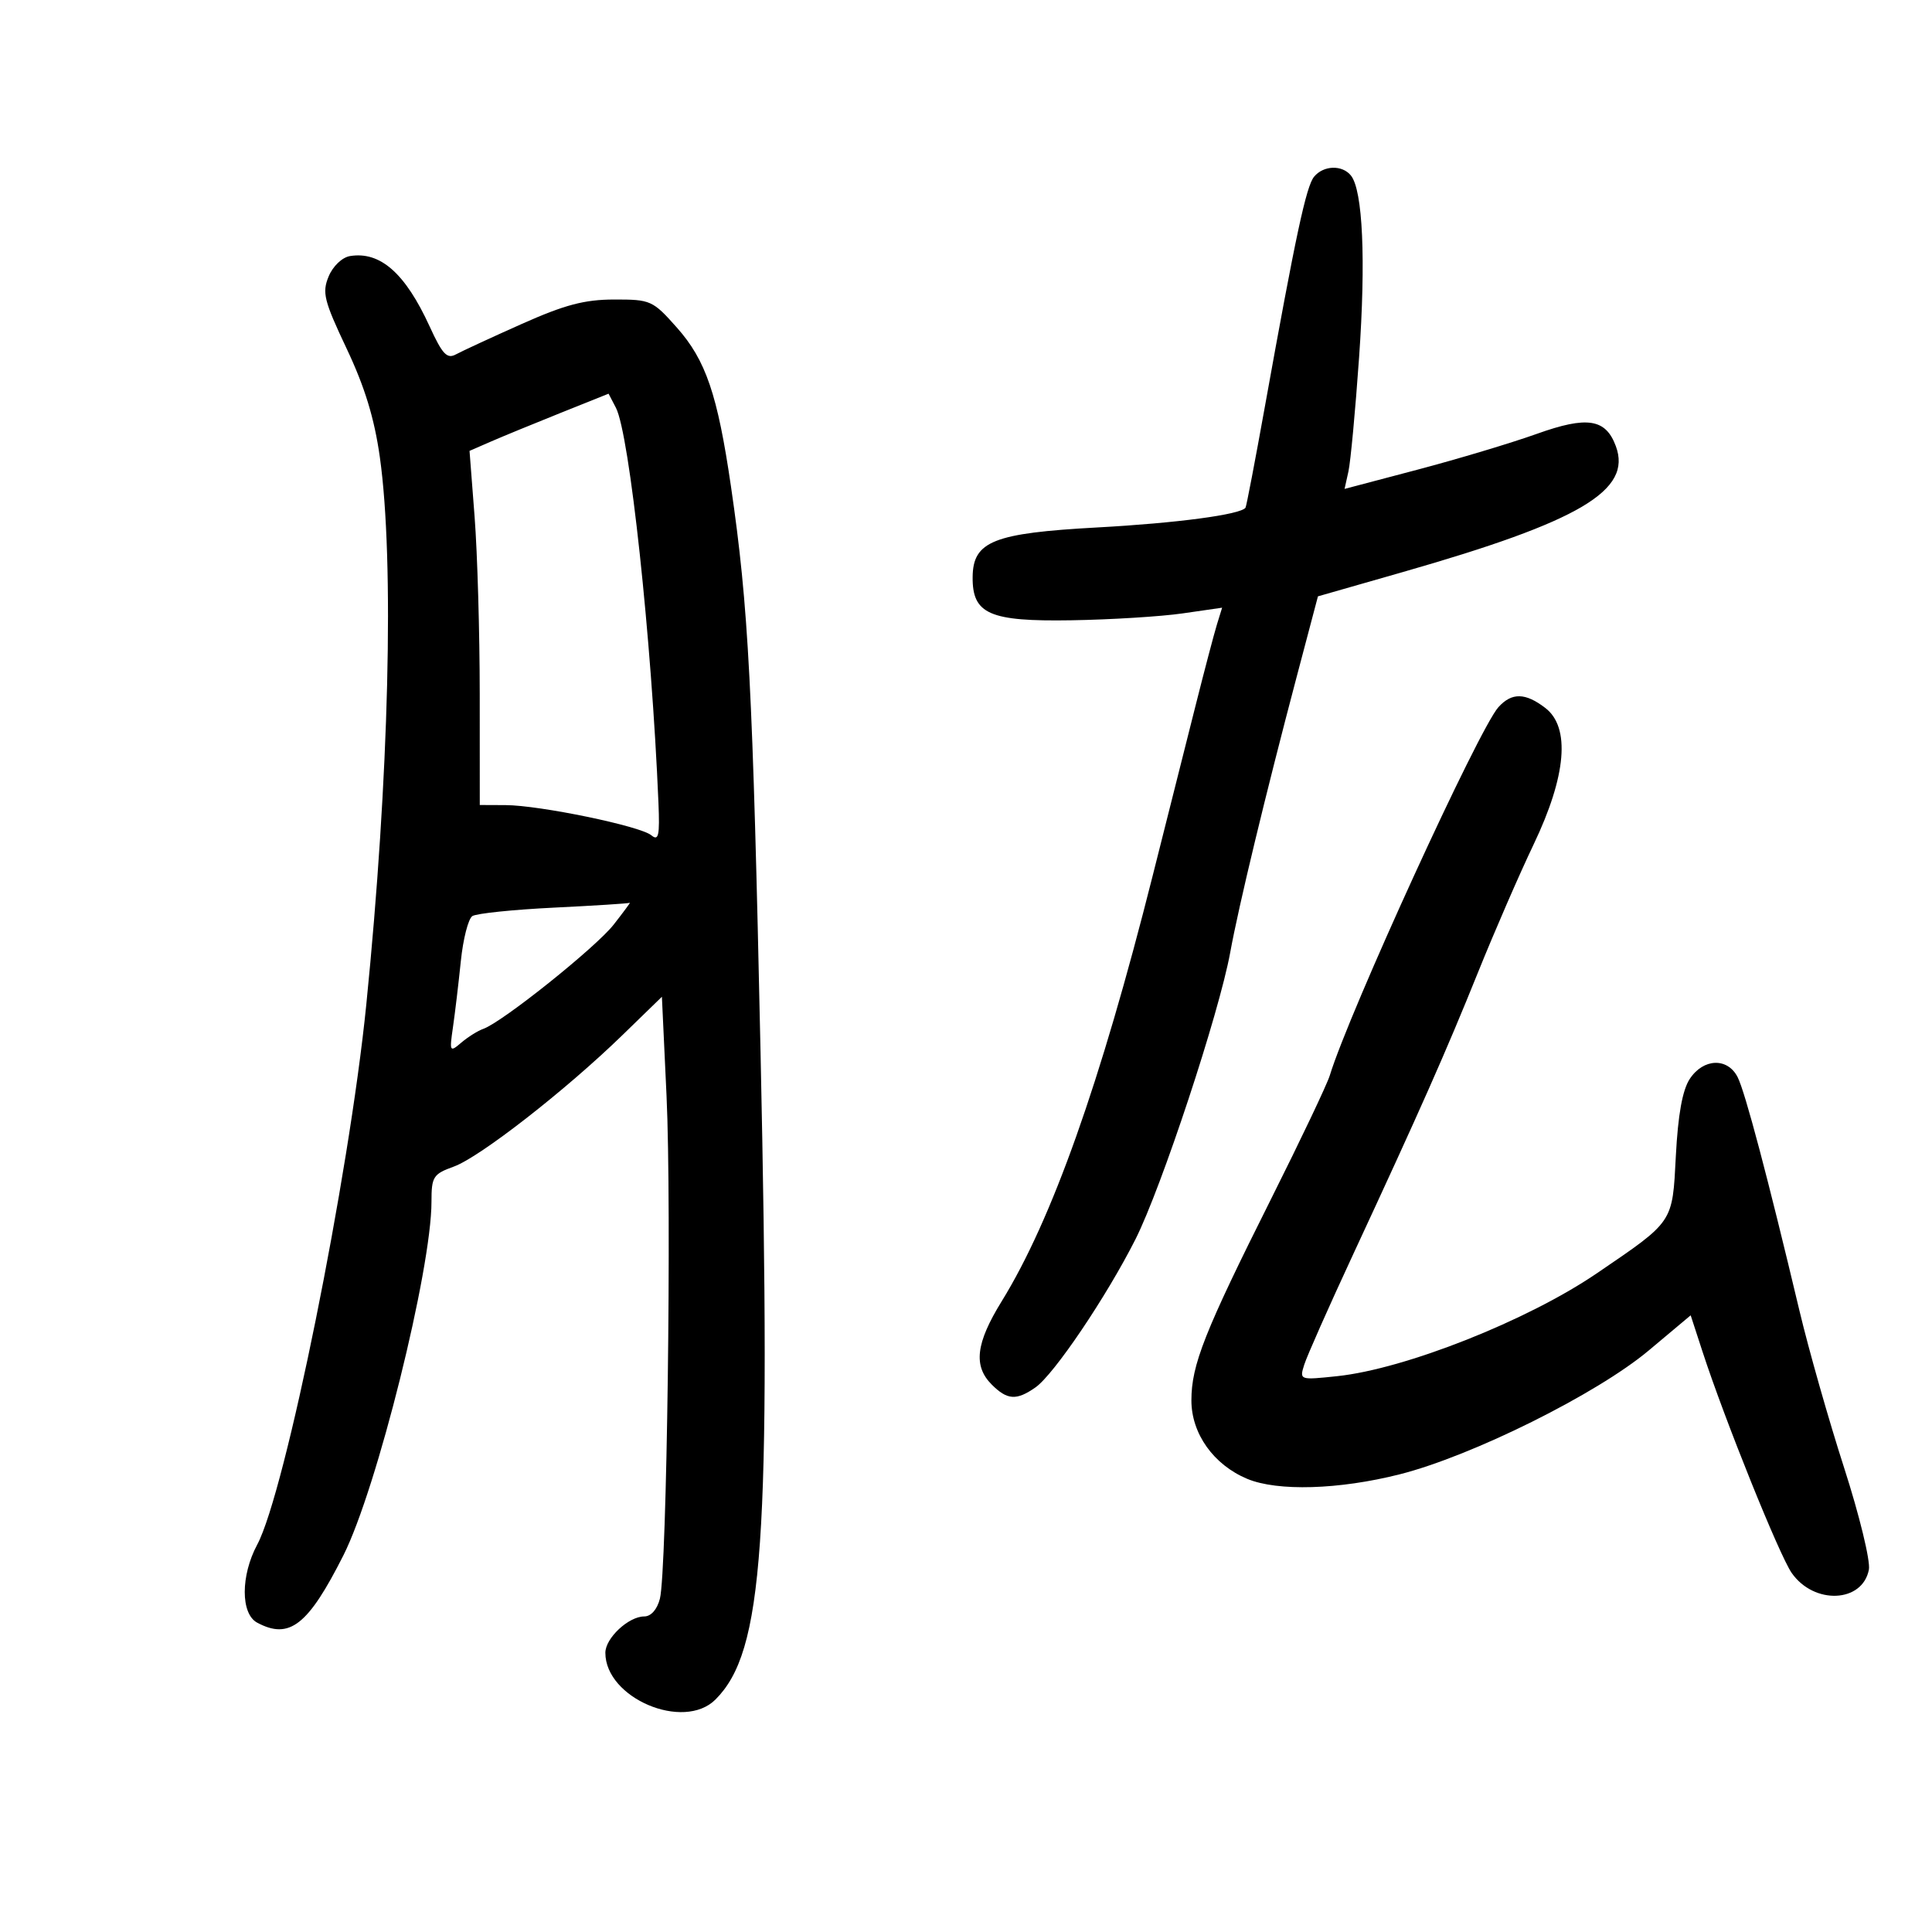 <svg xmlns="http://www.w3.org/2000/svg" width="300" height="300" viewBox="0 0 300 300" version="1.1">
	<path d="M 204.057 27.432 C 202.826 28.915, 201.193 36.536, 196.435 63 C 194.902 71.525, 193.538 78.652, 193.402 78.839 C 192.623 79.910, 182.715 81.230, 170.406 81.901 C 154.269 82.782, 151.088 84.045, 151.031 89.595 C 150.973 95.355, 153.642 96.526, 166.362 96.317 C 172.488 96.217, 180.261 95.736, 183.635 95.248 L 189.770 94.363 188.976 96.931 C 188.540 98.344, 187.049 104, 185.663 109.500 C 184.276 115, 181.270 126.925, 178.983 136 C 170.857 168.238, 163.336 189.436, 155.545 202.058 C 151.526 208.569, 151.104 212.104, 154 215 C 156.410 217.410, 157.840 217.501, 160.792 215.433 C 163.666 213.420, 171.818 201.341, 176.316 192.431 C 180.348 184.445, 189.311 157.310, 191.028 147.895 C 192.350 140.641, 196.509 123.392, 201.358 105.050 L 204.649 92.601 217.846 88.824 C 245.366 80.947, 253.455 76.165, 250.907 69.278 C 249.330 65.016, 246.460 64.569, 238.640 67.368 C 234.713 68.773, 226.389 71.272, 220.141 72.921 L 208.783 75.918 209.384 73.209 C 209.715 71.719, 210.459 63.750, 211.038 55.500 C 212.103 40.335, 211.617 29.538, 209.766 27.250 C 208.411 25.575, 205.521 25.667, 204.057 27.432 M 54.348 39.762 C 53.125 39.962, 51.692 41.330, 51.028 42.932 C 49.992 45.435, 50.304 46.687, 53.823 54.125 C 56.641 60.079, 58.131 64.949, 58.980 70.972 C 61.254 87.101, 60.420 120.804, 56.877 156 C 54.178 182.802, 44.297 231.722, 39.939 239.853 C 37.362 244.660, 37.360 250.587, 39.934 251.965 C 44.945 254.647, 47.841 252.384, 53.329 241.500 C 58.514 231.218, 67 197.134, 67 186.593 C 67 182.719, 67.262 182.307, 70.464 181.149 C 74.511 179.686, 87.852 169.286, 96.639 160.744 L 102.779 154.777 103.500 170.168 C 104.306 187.354, 103.557 243.978, 102.468 248.250 C 102.042 249.920, 101.088 251, 100.036 251 C 97.602 251, 94 254.368, 94 256.645 C 94 263.685, 106.157 268.843, 111.101 263.899 C 118.555 256.445, 119.731 239.577, 118.100 163.500 C 116.878 106.493, 116.238 94.249, 113.498 75.491 C 111.420 61.272, 109.603 55.937, 105.114 50.878 C 101.356 46.643, 101.037 46.500, 95.364 46.509 C 90.751 46.517, 87.687 47.328, 81 50.311 C 76.325 52.396, 71.740 54.517, 70.810 55.022 C 69.413 55.783, 68.703 55.032, 66.716 50.691 C 62.933 42.427, 59.048 38.995, 54.348 39.762 M 87 64.136 C 82.875 65.789, 78.017 67.786, 76.205 68.576 L 72.909 70.011 73.697 80.255 C 74.131 85.890, 74.489 98.263, 74.493 107.750 L 74.500 125 78.500 125.017 C 83.813 125.039, 99.413 128.267, 101.136 129.701 C 102.267 130.643, 102.456 129.785, 102.244 124.668 C 101.191 99.294, 97.754 67.381, 95.637 63.316 L 94.500 61.132 87 64.136 M 232.676 109.806 C 229.638 113.162, 209.475 157.200, 206.488 167 C 206.069 168.375, 201.980 176.978, 197.400 186.119 C 187.014 206.850, 185 211.940, 185 217.460 C 185 222.615, 188.445 227.452, 193.671 229.636 C 198.370 231.599, 207.918 231.316, 217.333 228.934 C 228.584 226.088, 247.962 216.453, 256.014 209.702 L 262.527 204.241 264.362 209.871 C 267.802 220.426, 276.291 241.493, 278.214 244.248 C 281.684 249.217, 289.214 248.890, 290.201 243.727 C 290.458 242.385, 288.725 235.269, 286.347 227.895 C 283.971 220.528, 280.850 209.550, 279.412 203.500 C 274.502 182.846, 270.969 169.502, 269.815 167.250 C 268.243 164.182, 264.486 164.329, 262.382 167.540 C 261.249 169.269, 260.560 173.083, 260.225 179.480 C 259.677 189.971, 259.972 189.533, 247.933 197.734 C 237.171 205.064, 218.193 212.579, 207.634 213.691 C 201.789 214.307, 201.770 214.300, 202.523 211.905 C 202.938 210.582, 206.309 202.975, 210.013 195 C 220.559 172.296, 224.509 163.377, 229.500 151 C 232.050 144.675, 235.942 135.721, 238.149 131.103 C 243.229 120.469, 243.872 112.941, 239.958 109.933 C 236.855 107.549, 234.752 107.512, 232.676 109.806 M 86 140.937 C 79.675 141.247, 73.982 141.837, 73.348 142.248 C 72.715 142.660, 71.909 145.810, 71.557 149.248 C 71.205 152.687, 70.656 157.300, 70.336 159.500 C 69.780 163.332, 69.834 163.433, 71.628 161.902 C 72.658 161.023, 74.193 160.061, 75.040 159.764 C 77.996 158.727, 92.523 147.112, 95.293 143.571 C 96.829 141.607, 97.954 140.084, 97.793 140.187 C 97.632 140.291, 92.325 140.628, 86 140.937" stroke="none" fill="black" fill-rule="evenodd"/>
</svg>